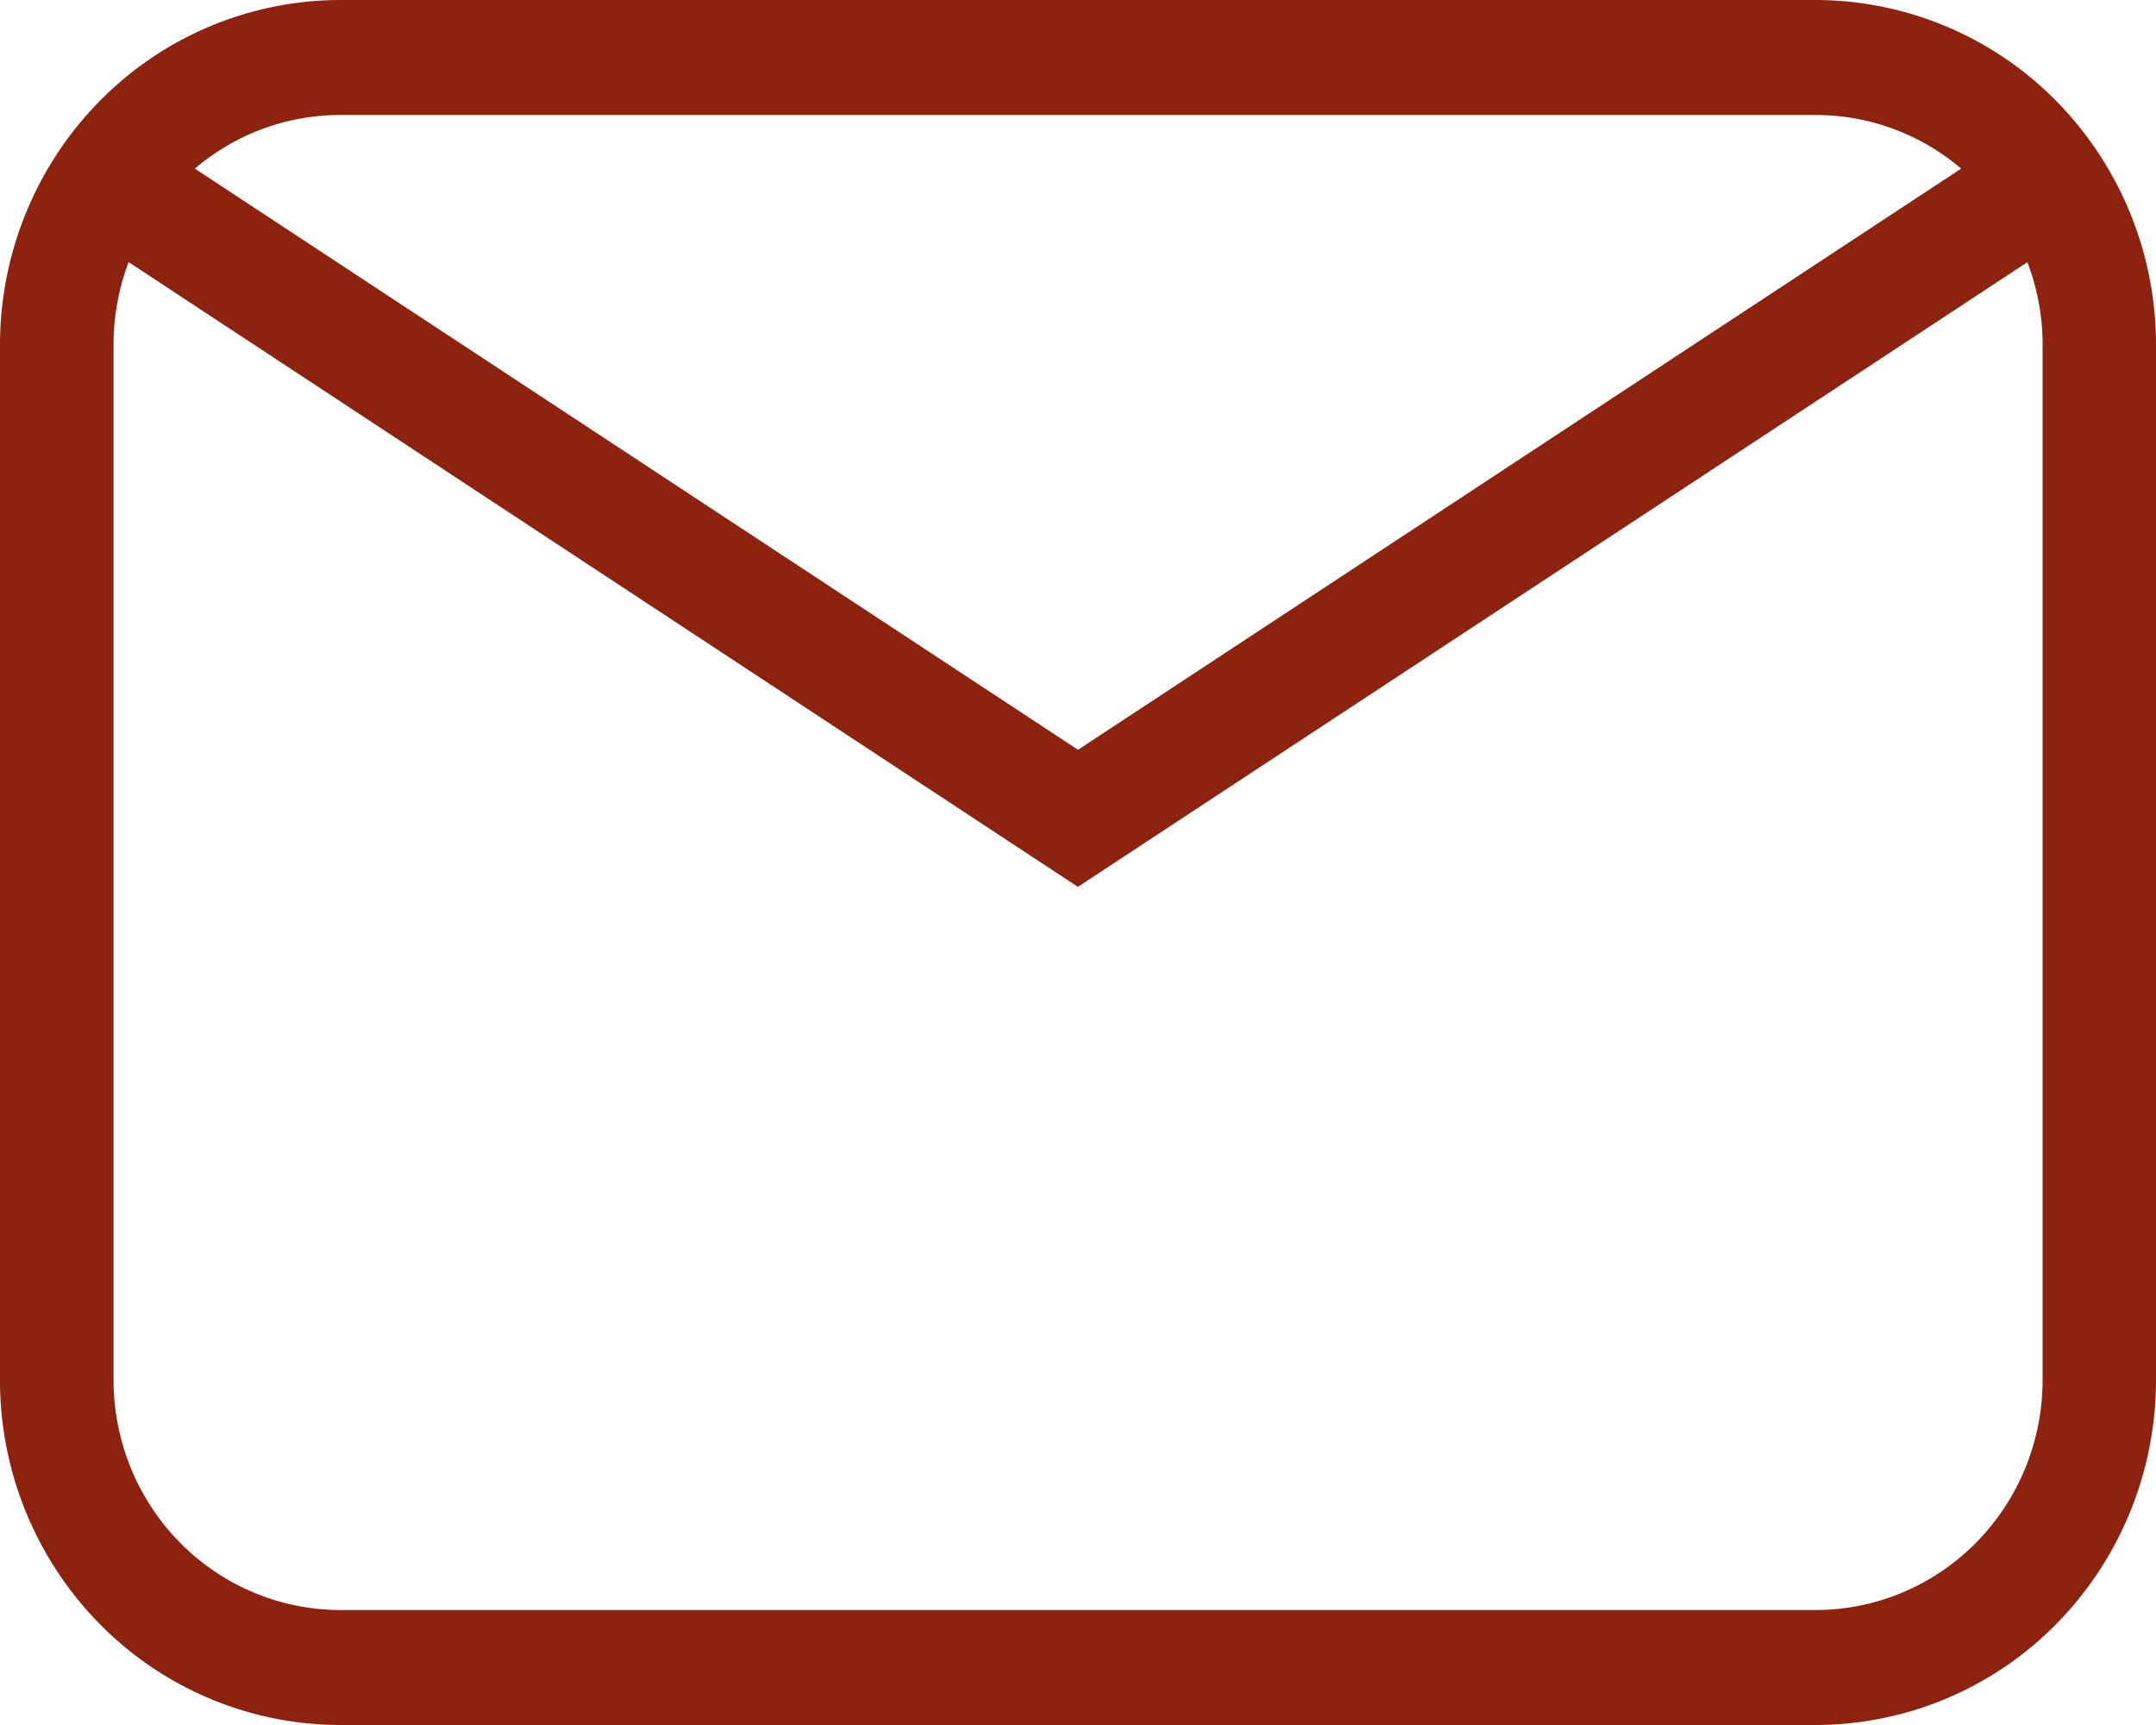 <svg width="30" height="24" fill="none" xmlns="http://www.w3.org/2000/svg"><path d="M4.737 0h20.526a4.71 4.71 0 013.35 1.406A4.833 4.833 0 0130 4.8v14.4c0 1.273-.5 2.494-1.387 3.394A4.705 4.705 0 0125.263 24H4.737a4.705 4.705 0 01-3.35-1.406A4.833 4.833 0 010 19.2V4.8c0-1.273.5-2.494 1.387-3.394A4.705 4.705 0 014.737 0zm0 1.6c-.77 0-1.478.28-2.026.746L15 10.432l12.289-8.086a3.12 3.12 0 00-2.026-.746H4.737zM15 12.34L1.79 3.647A3.23 3.23 0 001.58 4.8v14.4c0 .849.333 1.663.925 2.263.592.6 1.395.937 2.233.937h20.526c.838 0 1.64-.337 2.233-.937.592-.6.925-1.414.925-2.263V4.8a3.19 3.19 0 00-.212-1.152L15 12.338v.001z" fill="#8D230F"/></svg>